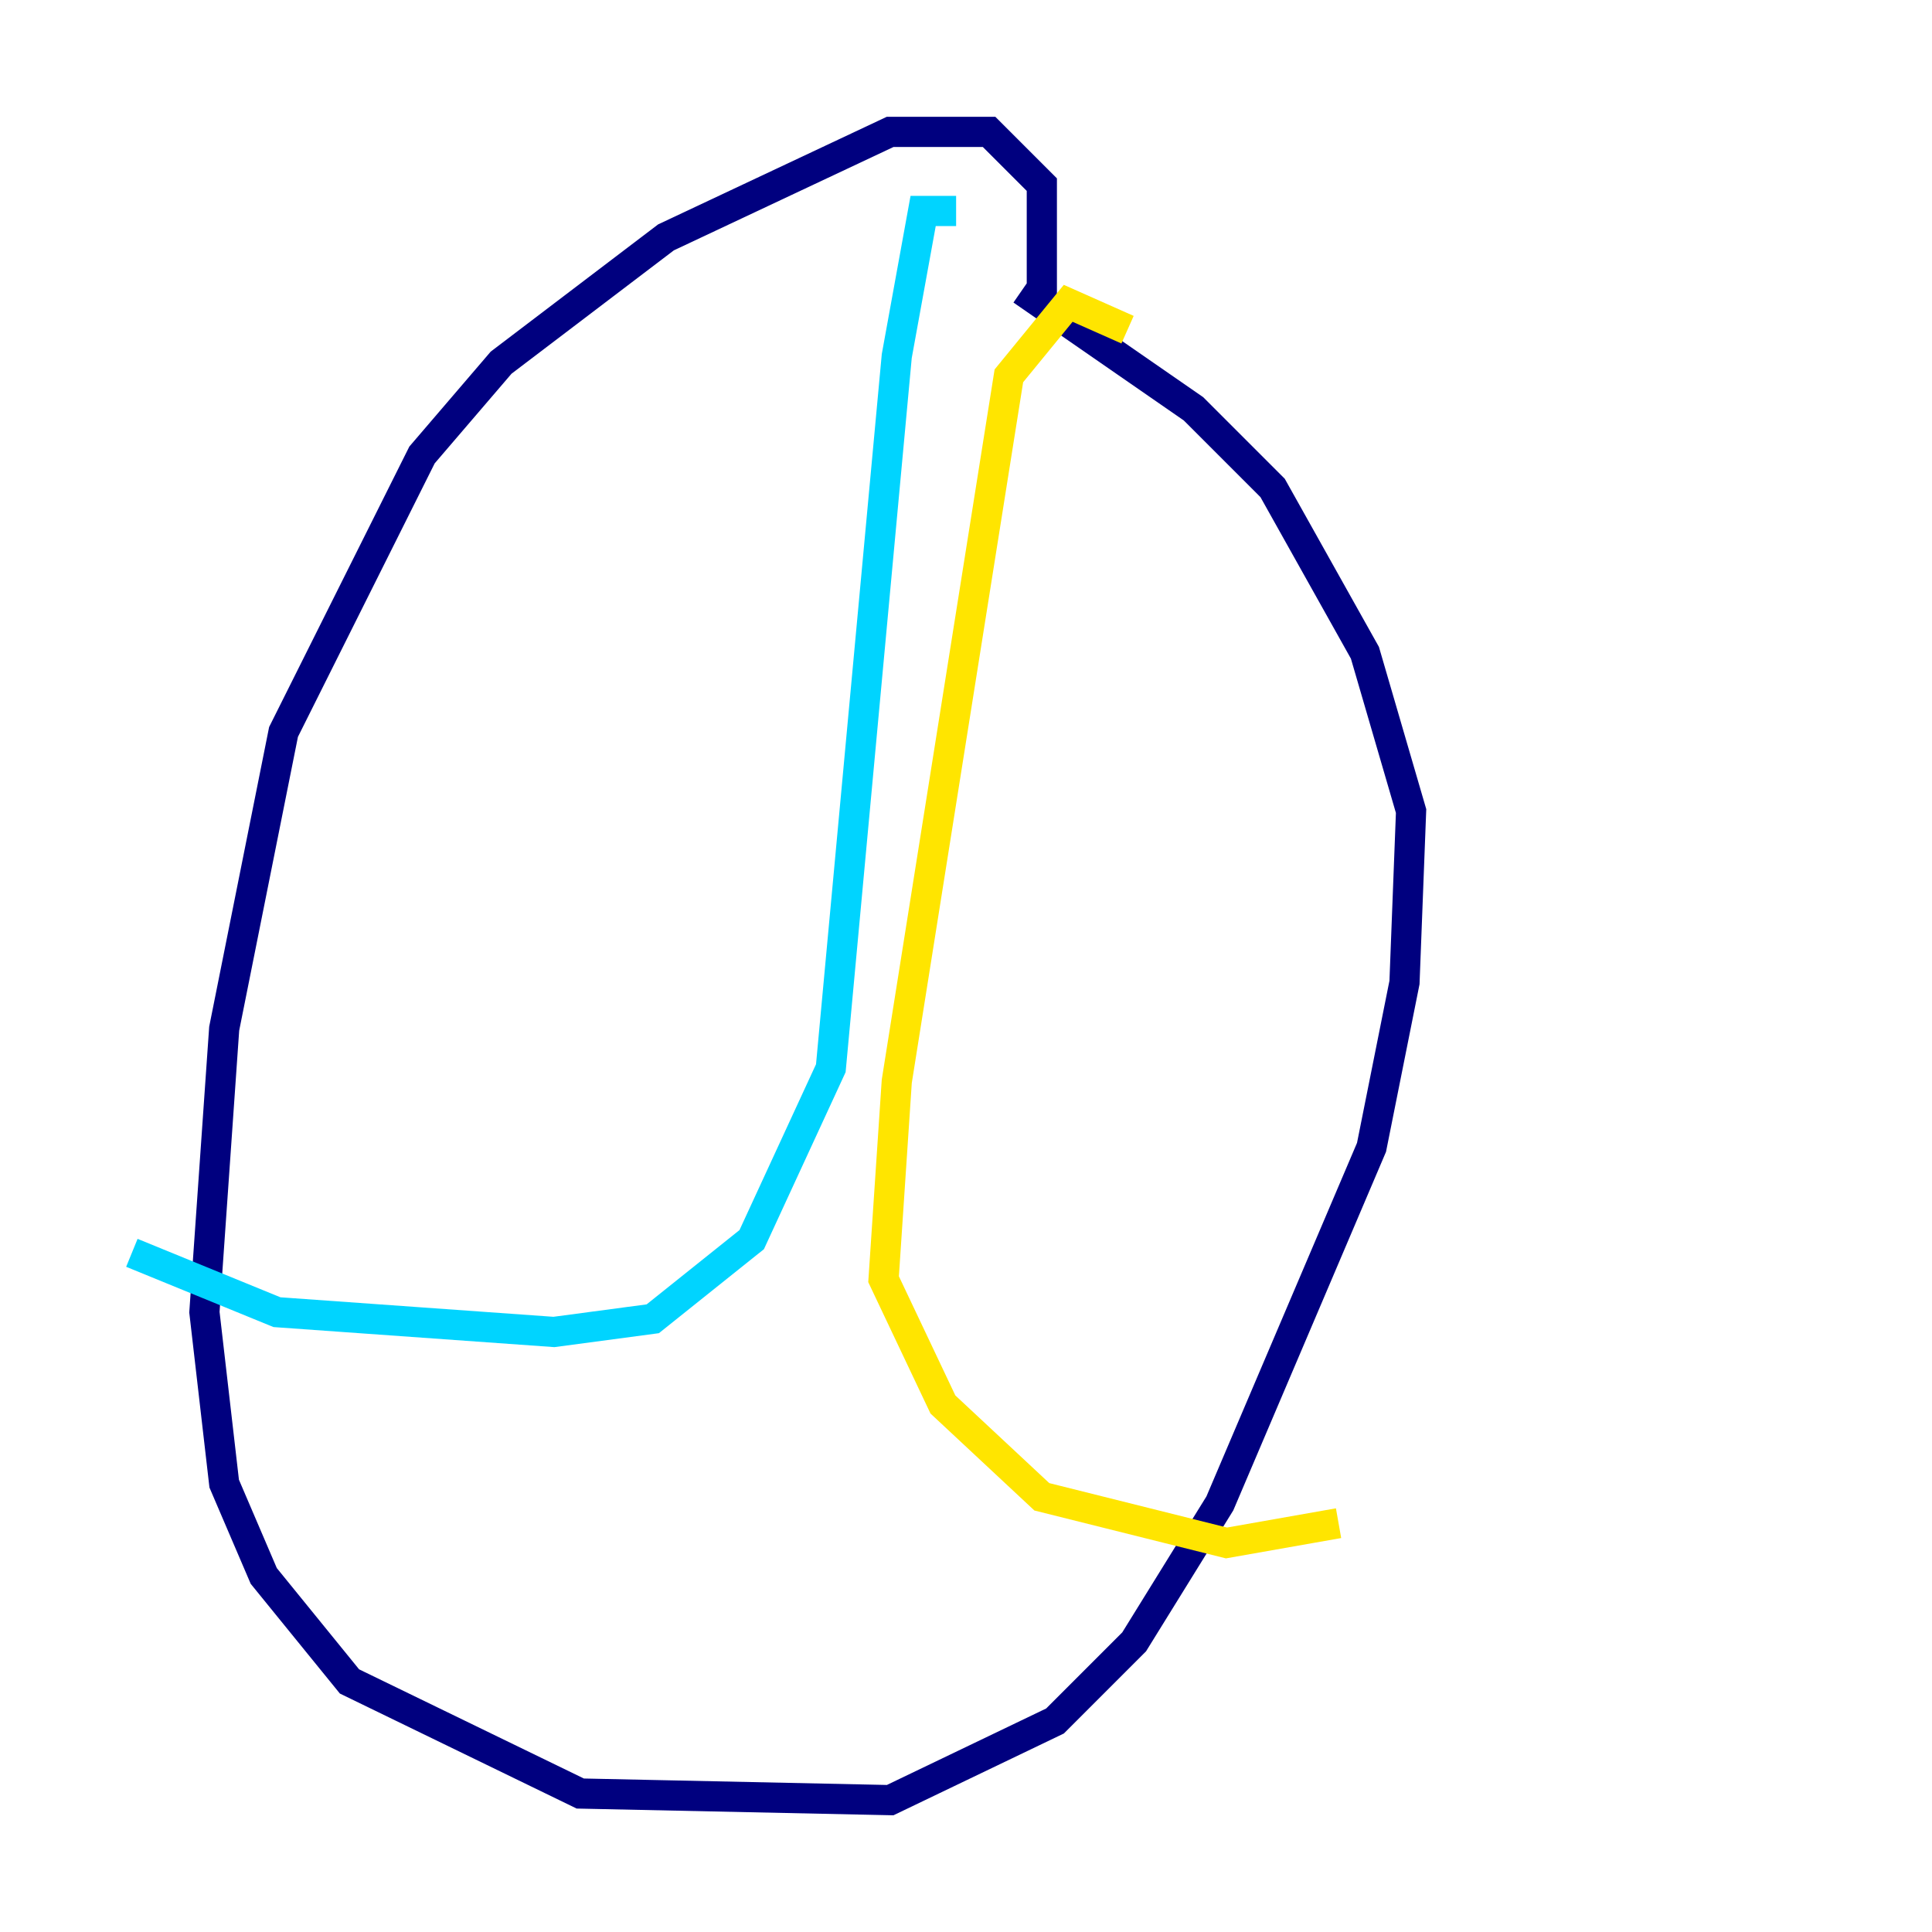 <?xml version="1.0" encoding="utf-8" ?>
<svg baseProfile="tiny" height="128" version="1.2" viewBox="0,0,128,128" width="128" xmlns="http://www.w3.org/2000/svg" xmlns:ev="http://www.w3.org/2001/xml-events" xmlns:xlink="http://www.w3.org/1999/xlink"><defs /><polyline fill="none" points="69.024,19.659 69.024,12.232 65.529,8.737 58.976,8.737 44.123,15.727 33.201,24.027 27.959,30.143 18.785,48.492 14.853,68.15 13.543,86.935 14.853,98.293 17.474,104.41 23.154,111.399 38.444,118.826 58.976,119.263 69.898,114.02 75.14,108.778 80.819,99.604 90.867,76.014 93.051,65.092 93.488,53.734 90.43,43.249 84.314,32.328 79.072,27.085 67.713,19.222" stroke="#00007f" stroke-width="2" /><polyline fill="none" points="63.345,13.979 61.16,13.979 59.413,23.59 55.044,70.771 49.802,82.13 43.249,87.372 36.696,88.246 18.348,86.935 8.737,83.003" stroke="#00d4ff" stroke-width="2" /><polyline fill="none" points="74.703,21.843 70.771,20.096 66.84,24.901 59.413,71.645 58.539,84.751 62.471,93.051 69.024,99.167 81.256,102.225 88.683,100.915" stroke="#ffe500" stroke-width="2" /><polyline fill="none" points="12.232,65.092 12.232,65.092" stroke="#7f0000" stroke-width="2" /></svg>